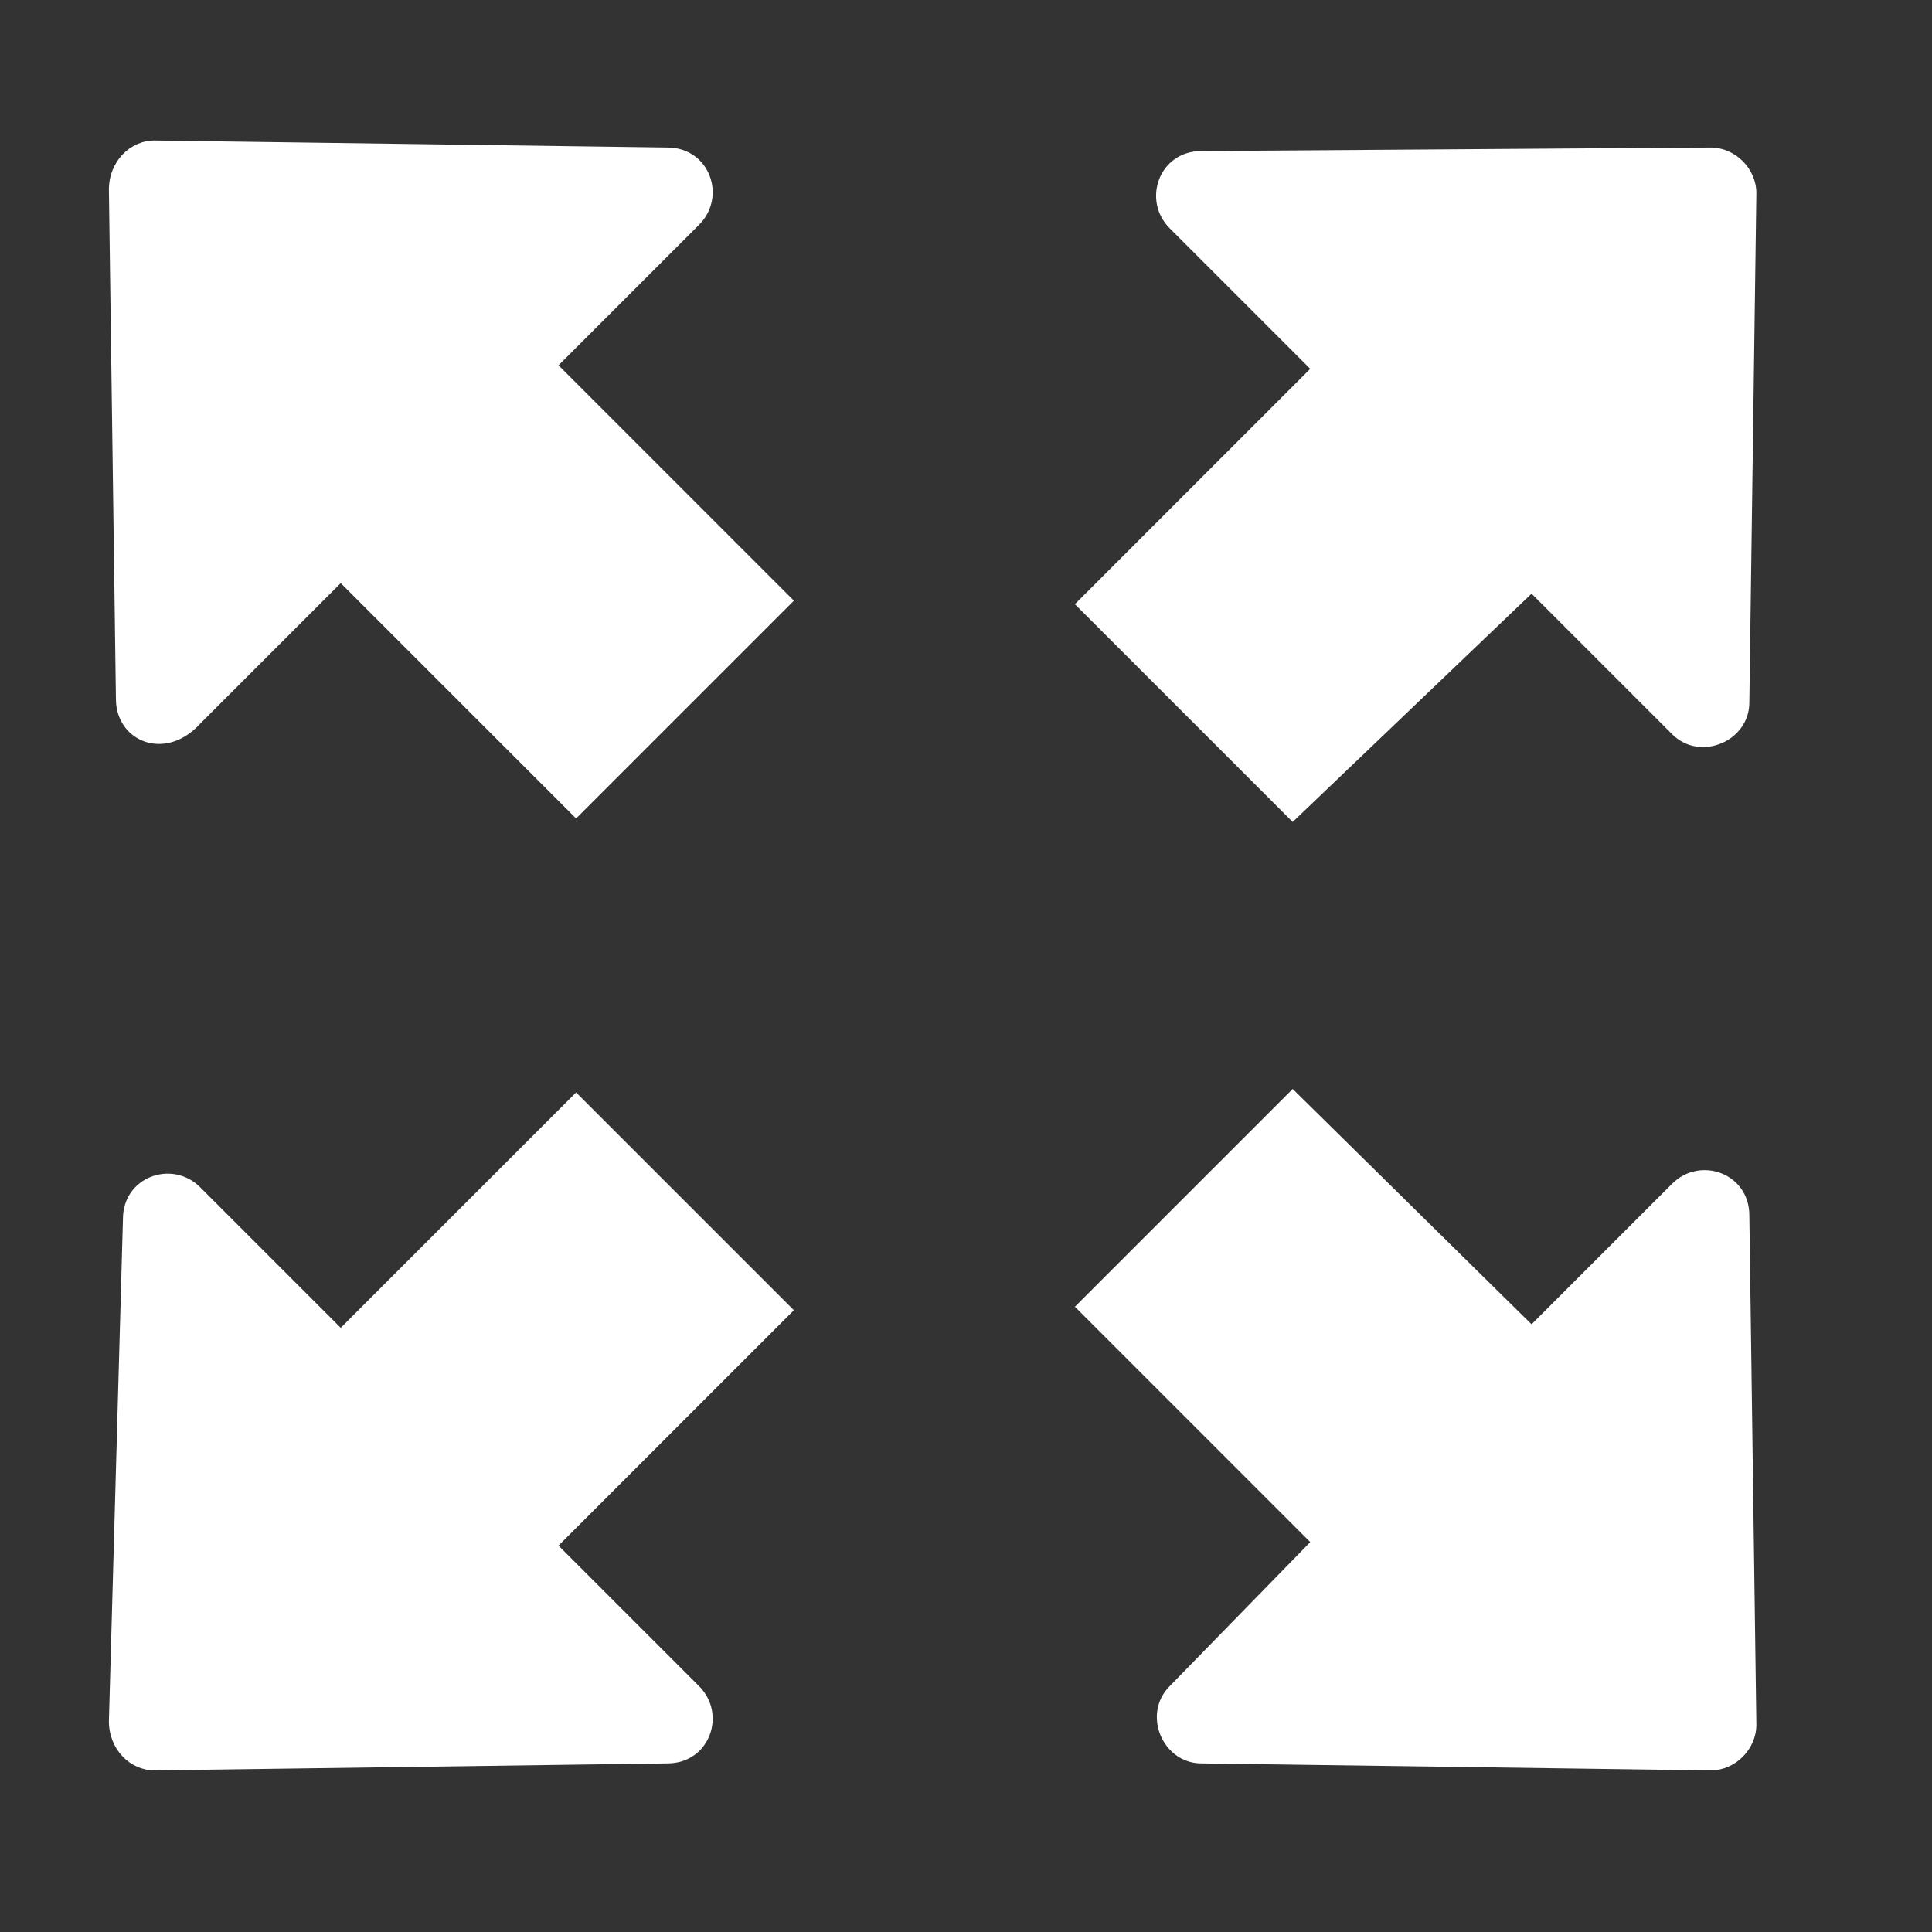 <?xml version="1.0" encoding="utf-8"?>
<!-- Generator: Adobe Illustrator 25.3.1, SVG Export Plug-In . SVG Version: 6.00 Build 0)  -->
<svg version="1.1" id="Layer_1" xmlns="http://www.w3.org/2000/svg" xmlns:xlink="http://www.w3.org/1999/xlink" x="0px" y="0px"
	 viewBox="0 0 55 55" style="enable-background:new 0 0 55 55;" xml:space="preserve">
<rect x="0" y="0" width="55" height="55" fill="#333333" stroke="none"/>
<style type="text/css">
	.st0{fill:#FFFFFF;}
</style>
<g>
	<path class="st0" d="M3.3,19.9L3.1,5.4C3.1,4.6,3.7,4,4.4,4L19,4.2c1.2,0,1.7,1.4,0.9,2.2l-4,4l6.7,6.7l-6.2,6.2l-6.7-6.7l-4,4
		C4.7,21.7,3.3,21.1,3.3,19.9L3.3,19.9z M3.3,19.9"/>
	<path class="st0" d="M43.6,16.9l4,4c0.8,0.8,2.2,0.2,2.2-0.9l0.2-14.5c0-0.7-0.6-1.3-1.3-1.3L34.2,4.3c-1.2,0-1.7,1.4-0.9,2.2l4,4
		l-6.7,6.7l6.2,6.2L43.6,16.9z M43.6,16.9"/>
	<path class="st0" d="M33.3,48c-0.8,0.8-0.2,2.2,0.9,2.2l14.5,0.2c0.7,0,1.3-0.6,1.3-1.3l-0.2-14.5c0-1.2-1.4-1.7-2.2-0.9l-4,4
		L36.8,31l-6.2,6.2l6.7,6.7L33.3,48z M33.3,48"/>
	<path class="st0" d="M4.4,50.4L19,50.2c1.2,0,1.7-1.4,0.9-2.2l-4-4l6.7-6.7l-6.2-6.2l-6.7,6.7l-4-4c-0.8-0.8-2.2-0.3-2.2,0.9
		L3.1,49C3.1,49.8,3.7,50.4,4.4,50.4L4.4,50.4z M4.4,50.4"/>
</g>
</svg>
